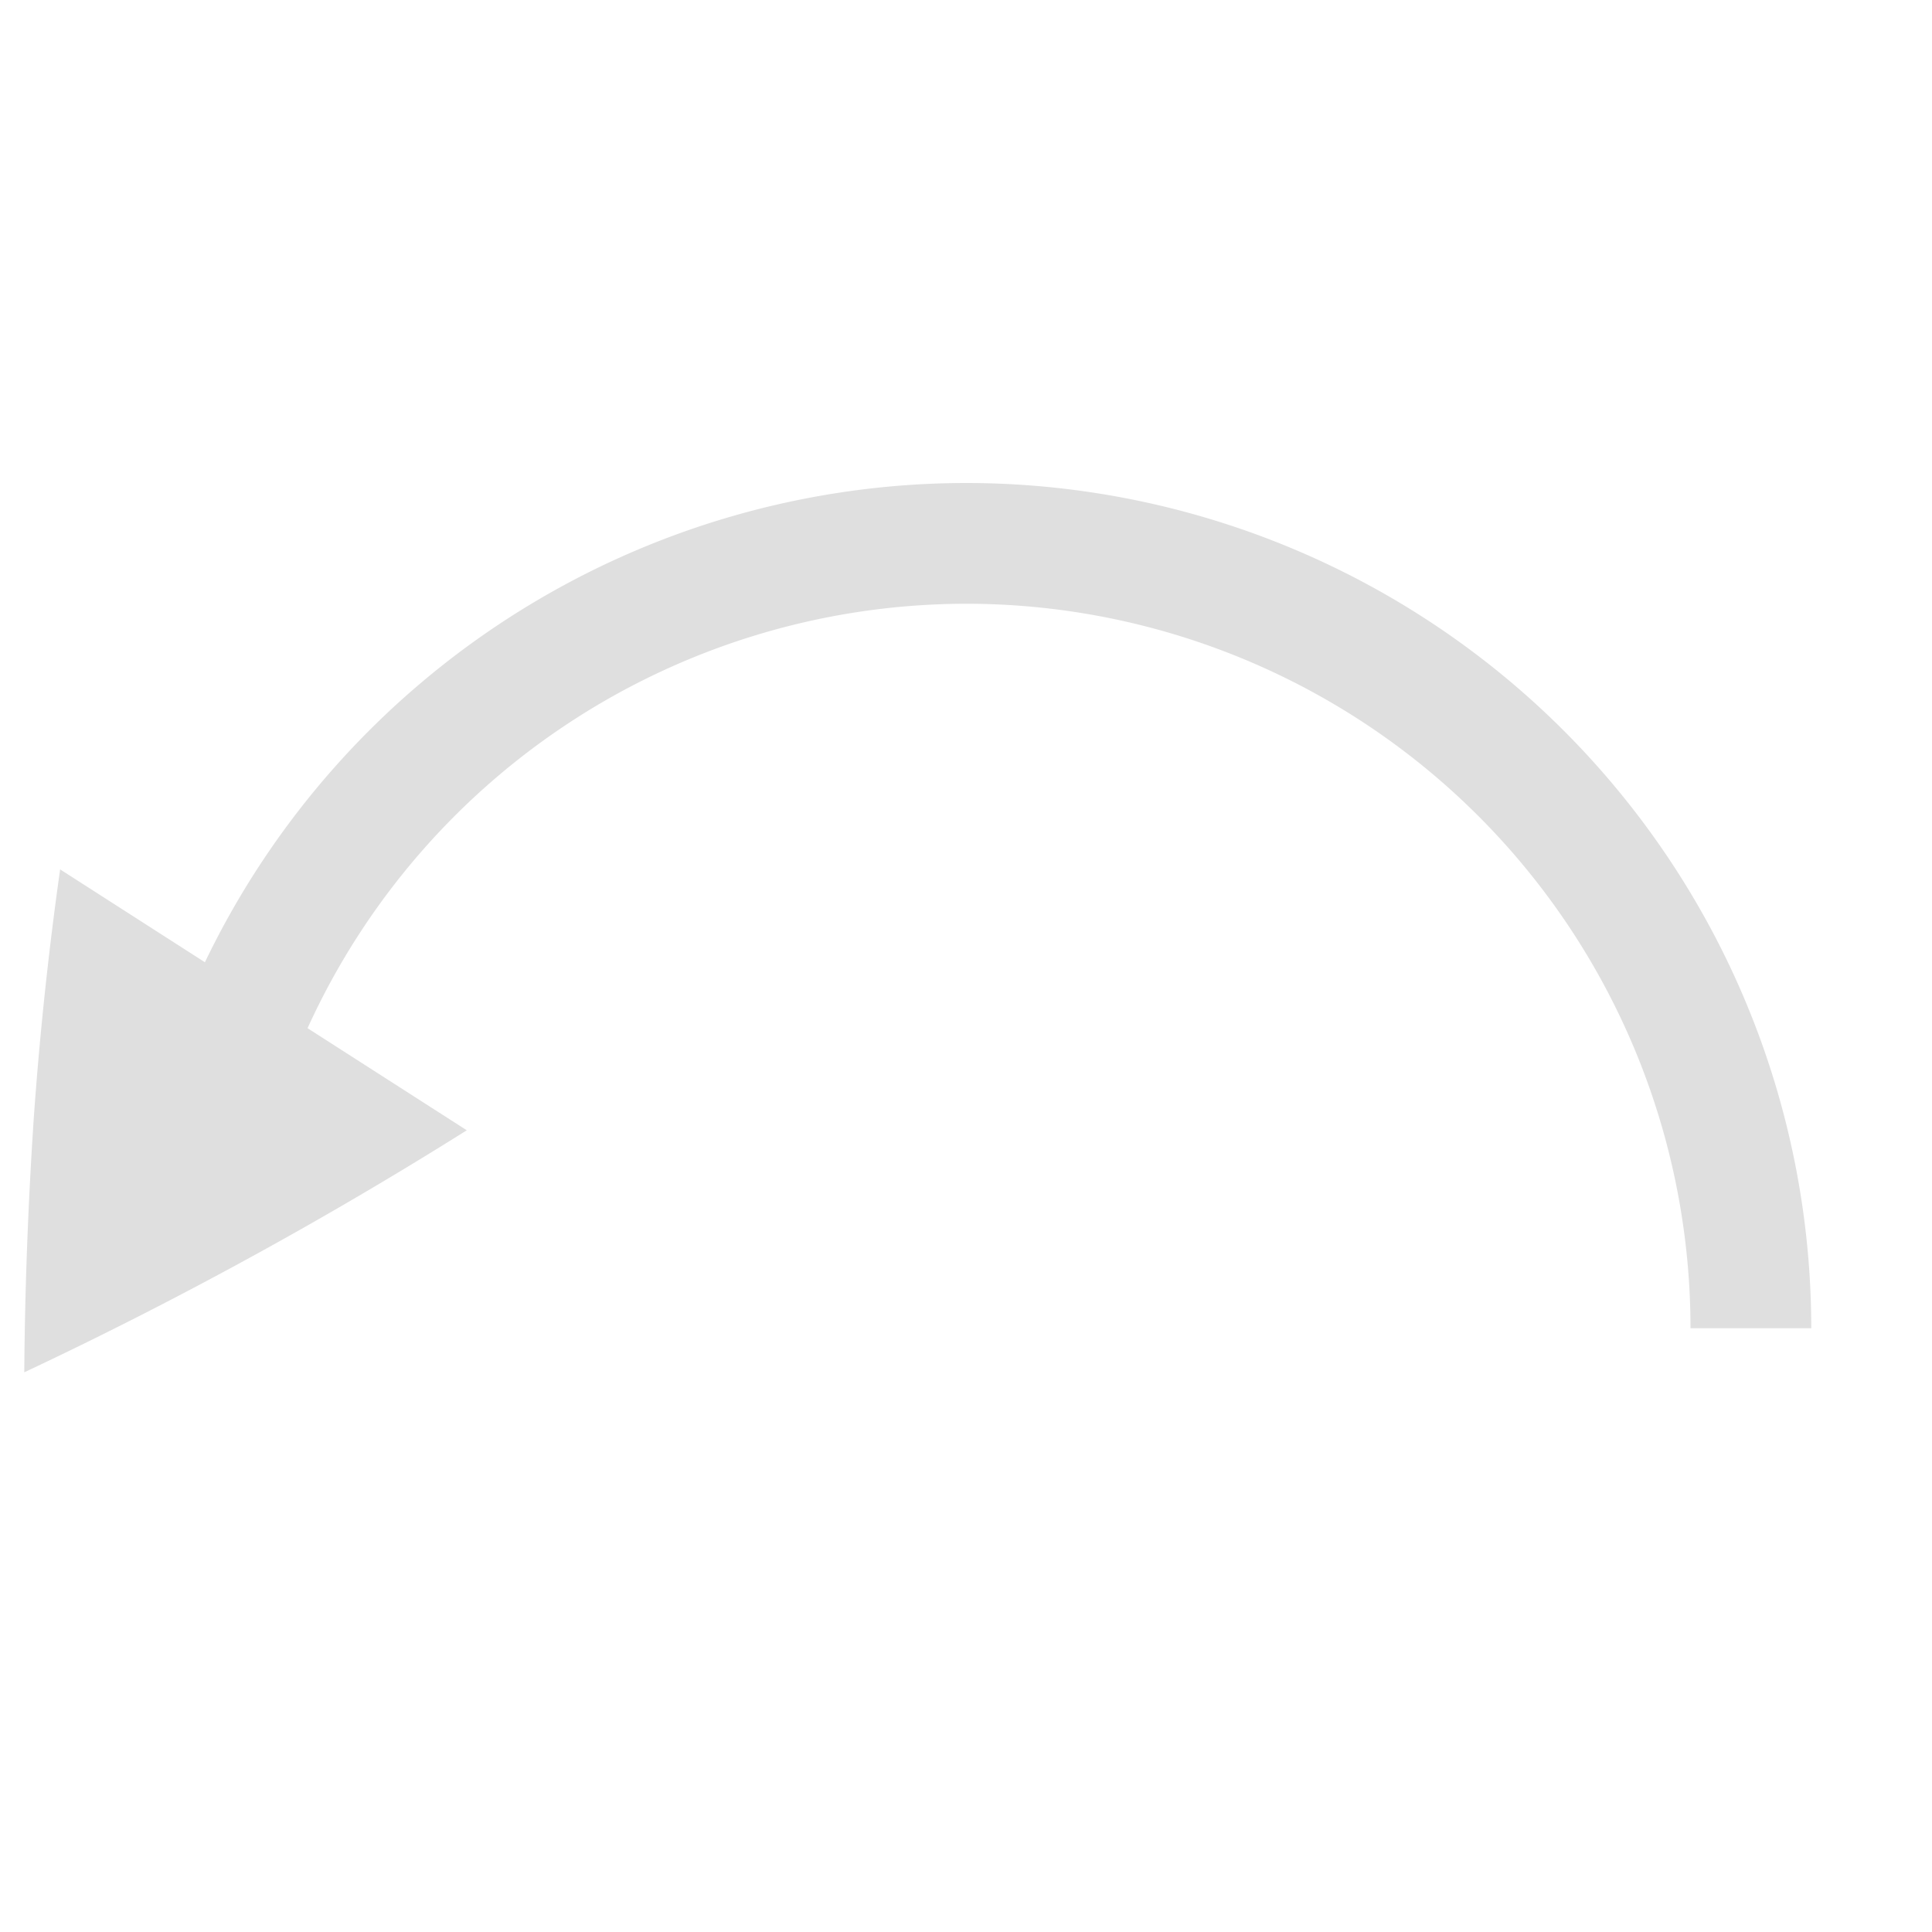 <svg viewBox="0 0 16 16" xmlns="http://www.w3.org/2000/svg">
 <path d="M8 4a7 7 0 0 0-6.303 3.969L.498 7.2A29.564 29.564 0 0 0 .279 9.27c-.047.711-.073 1.41-.078 2.095a34.483 34.483 0 0 0 3.664-2.004V9.36l-1.318-.845A6 6 0 0 1 8 5a6 6 0 0 1 6 6h1a7 7 0 0 0-7-7z" fill="#dfdfdf"/>
</svg>
